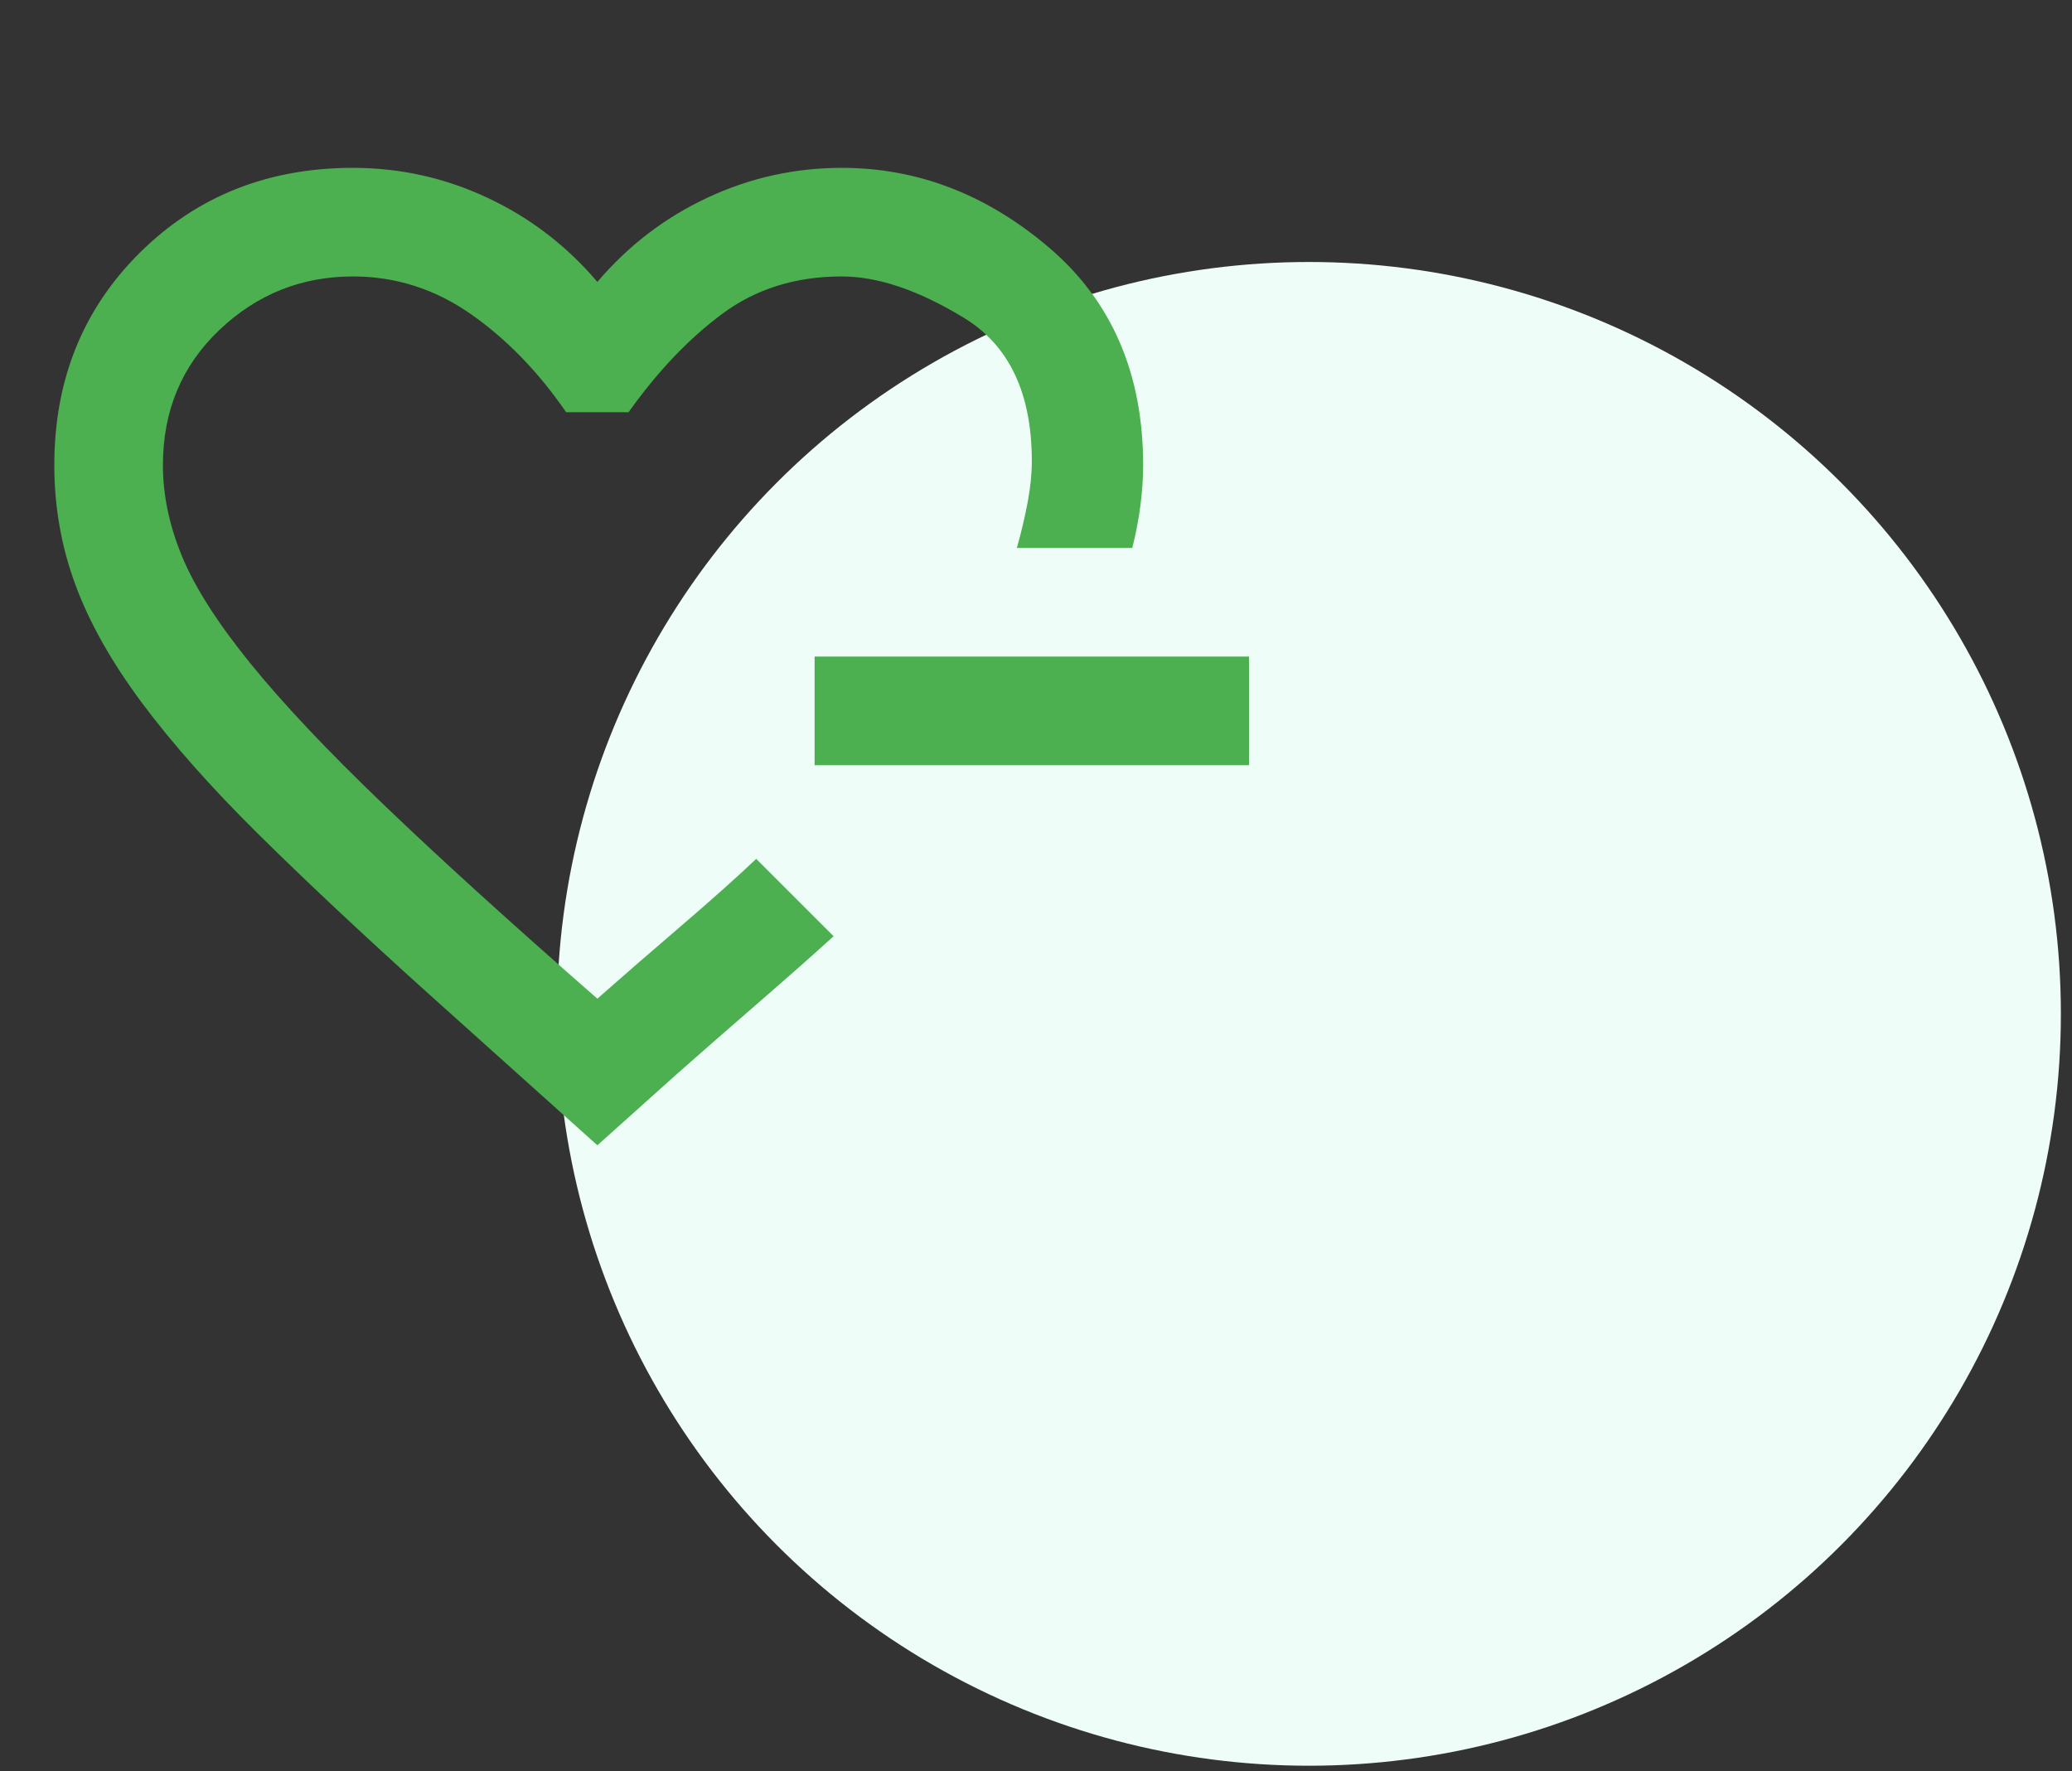 <svg width="62" height="53" viewBox="0 0 62 53" fill="none" xmlns="http://www.w3.org/2000/svg">
<rect x="0" y="0" width="62" height="53" fill="#333333" stroke="none"/>
<circle cx="39.167" cy="30.34" r="22.5" fill="#EEFDF7"/>
<mask id="mask0_286_903" style="mask-type:alpha" maskUnits="userSpaceOnUse" x="0" y="0" width="39" height="40">
<rect y="0.148" width="39" height="39" fill="#D9D9D9"/>
</mask>
<g mask="url(#mask0_286_903)">
<path d="M17.875 34.273L12.716 29.642C10.766 27.882 9.093 26.311 7.698 24.93C6.304 23.548 5.153 22.248 4.245 21.03C3.338 19.811 2.674 18.633 2.255 17.495C1.835 16.358 1.625 15.166 1.625 13.92C1.625 11.374 2.478 9.255 4.184 7.562C5.891 5.87 8.017 5.023 10.562 5.023C11.971 5.023 13.312 5.321 14.584 5.917C15.857 6.513 16.954 7.353 17.875 8.436C18.796 7.353 19.893 6.513 21.166 5.917C22.439 5.321 23.779 5.023 25.188 5.023C27.462 5.023 29.534 5.822 31.403 7.42C33.272 9.018 34.206 11.185 34.206 13.92C34.206 14.3 34.179 14.699 34.125 15.119C34.071 15.539 33.99 15.965 33.881 16.398H30.428C30.564 15.911 30.672 15.45 30.753 15.017C30.834 14.584 30.875 14.178 30.875 13.798C30.875 11.767 30.198 10.338 28.844 9.512C27.49 8.686 26.271 8.273 25.188 8.273C23.806 8.273 22.615 8.646 21.613 9.391C20.61 10.135 19.676 11.117 18.809 12.336H16.941C16.101 11.117 15.146 10.135 14.077 9.391C13.007 8.646 11.835 8.273 10.562 8.273C9.019 8.273 7.685 8.808 6.561 9.878C5.437 10.948 4.875 12.295 4.875 13.92C4.875 14.814 5.065 15.721 5.444 16.642C5.823 17.563 6.5 18.626 7.475 19.831C8.45 21.037 9.777 22.445 11.456 24.056C13.135 25.668 15.275 27.611 17.875 29.886C18.579 29.263 19.405 28.545 20.353 27.733C21.301 26.92 22.059 26.243 22.628 25.702L24.944 28.017C24.348 28.559 23.59 29.229 22.669 30.028C21.748 30.827 20.935 31.538 20.231 32.161L17.875 34.273ZM24.375 22.898V19.648H37.375V22.898H24.375Z" fill="#4CAF50"/>
</g>
</svg>
